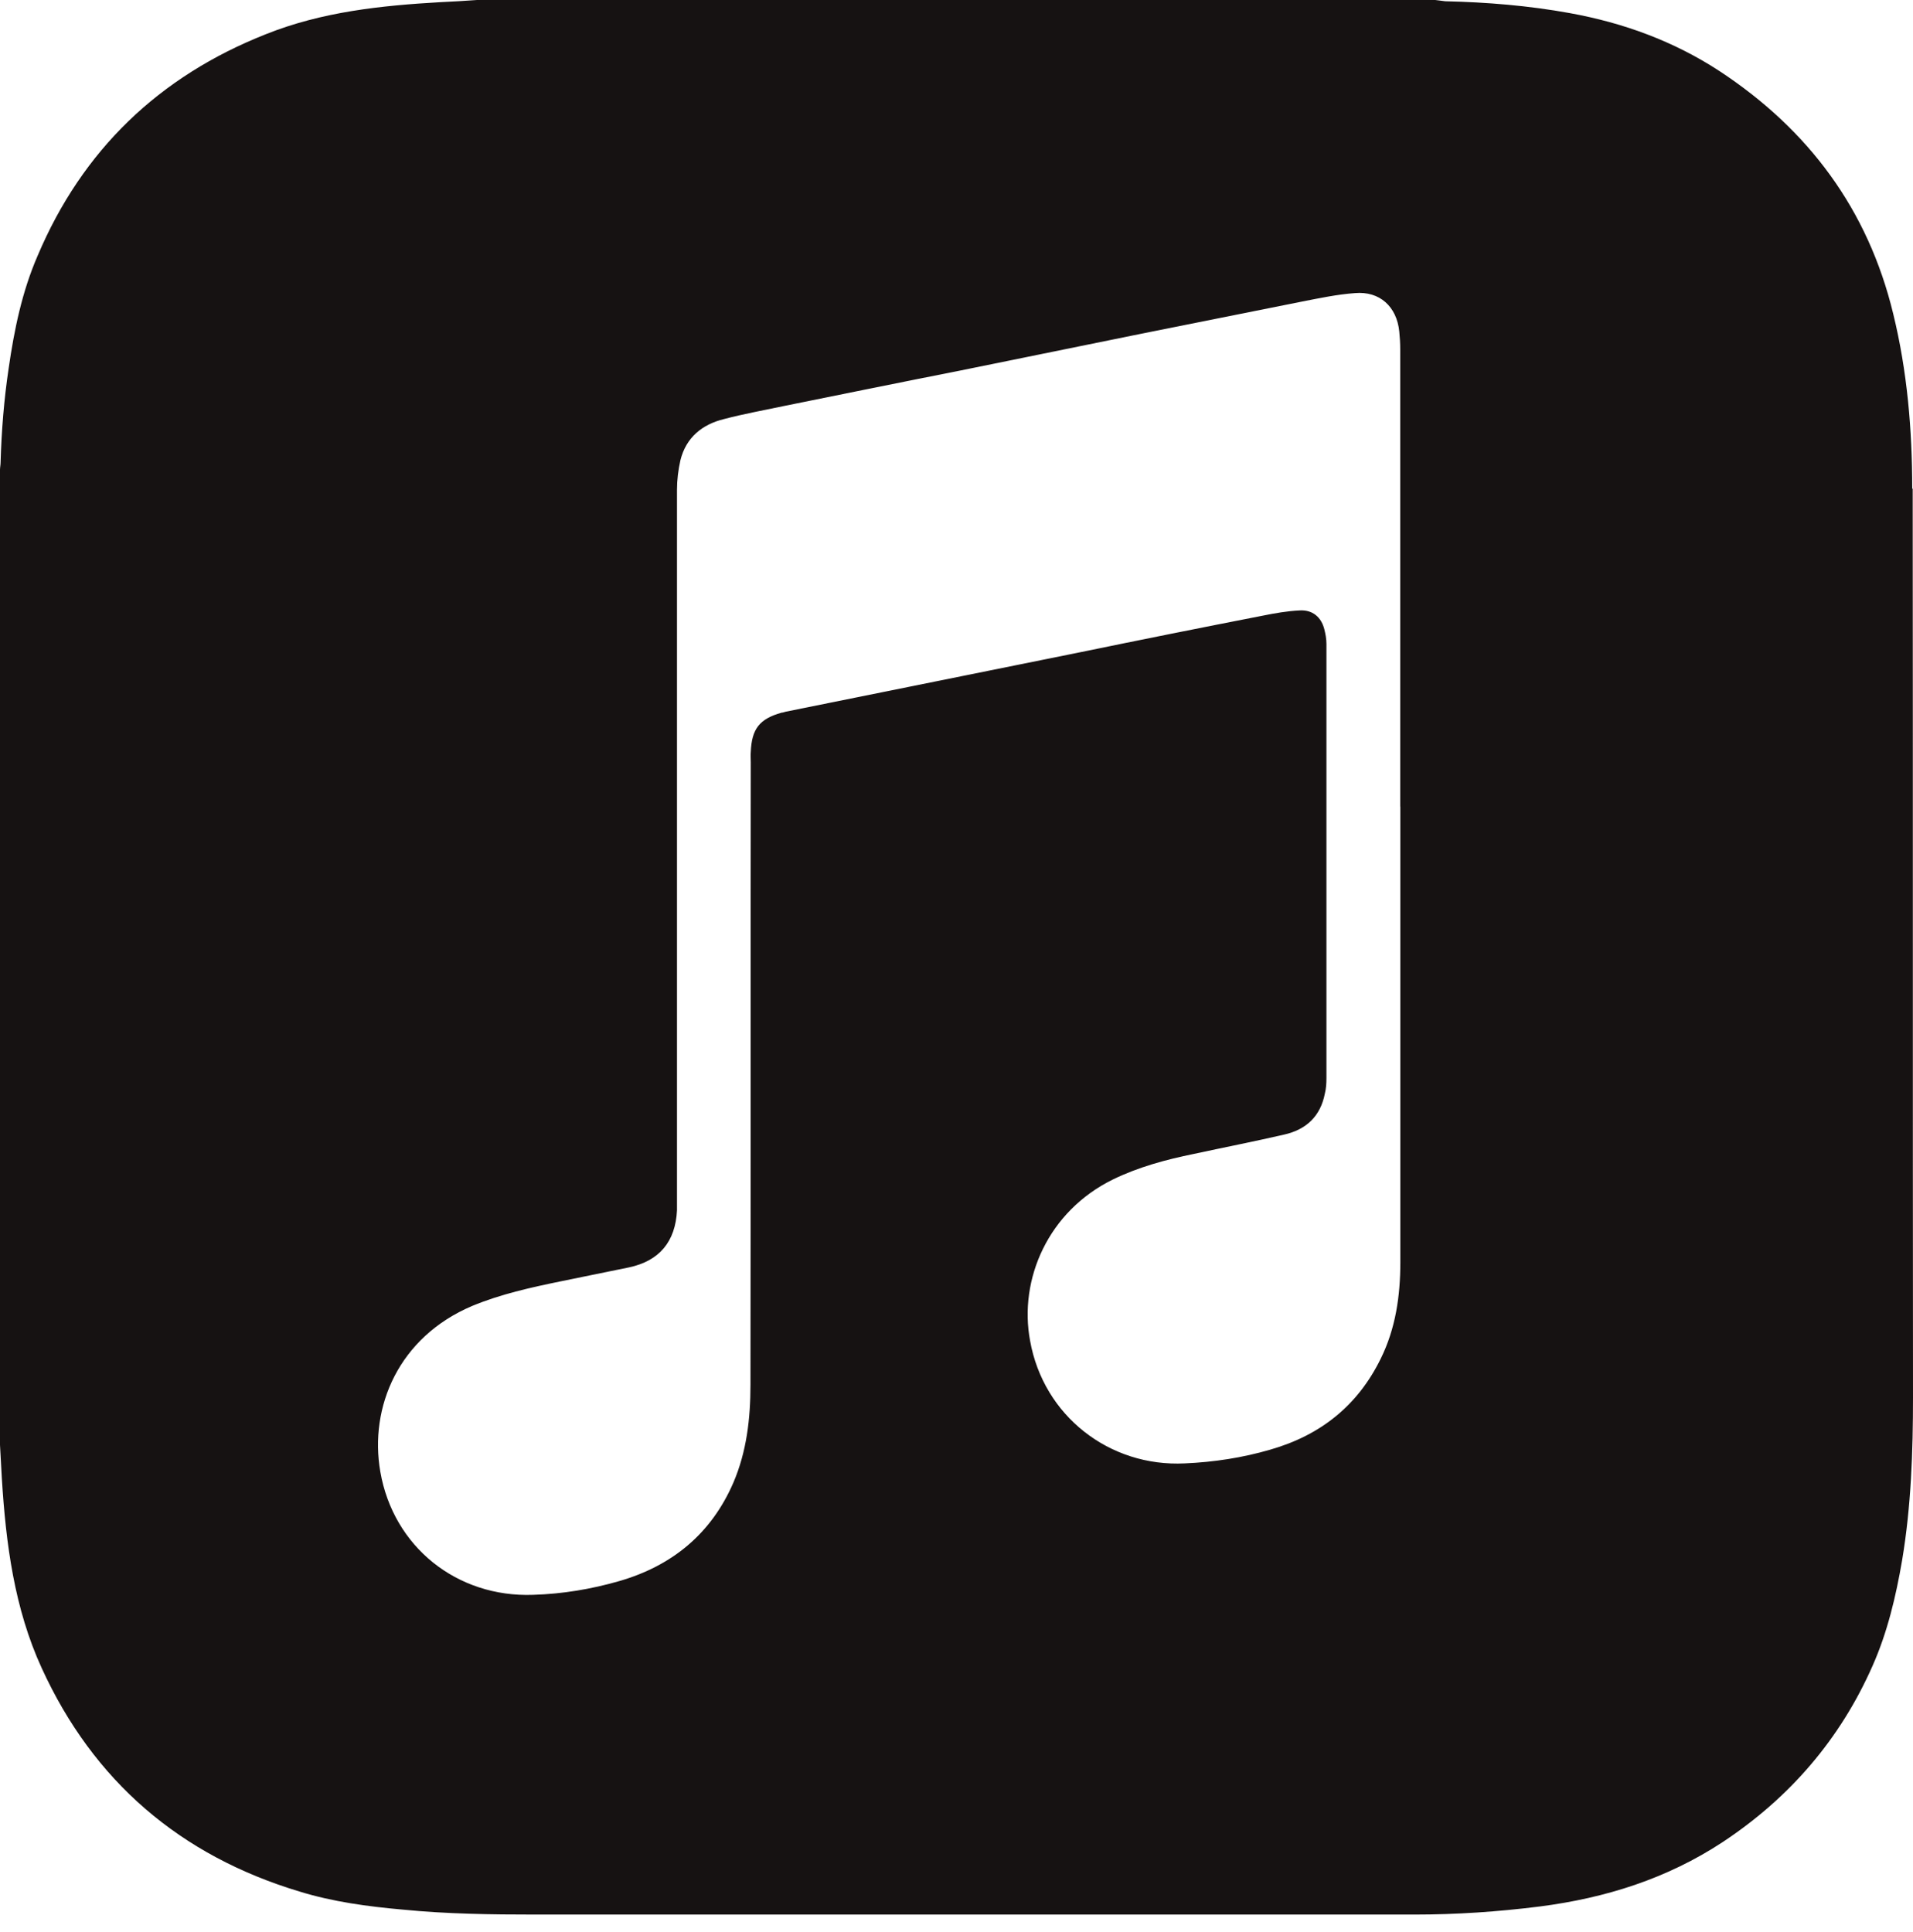 <svg width="100" height="101" viewBox="0 0 100 101" fill="none" xmlns="http://www.w3.org/2000/svg">
<path d="M99.959 25.545C99.959 22.468 99.7 19.402 98.966 16.406C97.647 10.948 94.538 6.778 89.885 3.716C87.491 2.152 84.857 1.192 82.057 0.685C79.907 0.294 77.729 0.116 75.548 0.066C75.385 0.05 75.207 0.016 75.026 0H24.93C24.296 0.05 23.662 0.081 23.027 0.113C19.918 0.291 16.828 0.616 13.896 1.789C8.331 3.988 4.309 7.832 1.966 13.372C1.153 15.245 0.744 17.232 0.453 19.252C0.209 20.882 0.078 22.527 0.031 24.172C0.031 24.304 0 24.432 0 24.563V75.538C0.031 76.126 0.066 76.711 0.097 77.299C0.309 80.705 0.747 84.077 2.181 87.205C4.884 93.12 9.425 97.011 15.659 98.885C17.399 99.423 19.224 99.667 21.046 99.829C23.359 100.058 25.668 100.089 27.98 100.089H73.941C76.123 100.089 78.304 99.942 80.485 99.667C83.919 99.226 87.141 98.215 90.057 96.295C93.556 93.98 96.194 90.918 97.884 87.089C98.666 85.328 99.106 83.458 99.431 81.566C99.903 78.747 100 75.895 100 73.045C99.984 57.209 100 41.376 99.984 25.539L99.959 25.545ZM73.201 42.176V65.995C73.201 67.737 72.957 69.448 72.176 71.028C70.973 73.486 69.02 75.035 66.398 75.785C64.948 76.208 63.451 76.436 61.939 76.502C57.983 76.699 54.548 74.009 53.848 70.099C53.245 66.874 54.792 63.321 58.176 61.66C59.511 61.009 60.961 60.618 62.407 60.324C63.986 59.983 65.564 59.674 67.126 59.314C68.282 59.054 69.029 58.354 69.257 57.162C69.323 56.902 69.338 56.624 69.338 56.364C69.338 48.789 69.338 41.213 69.338 33.656C69.338 33.396 69.288 33.134 69.226 32.89C69.064 32.255 68.607 31.879 67.957 31.911C67.288 31.942 66.638 32.058 65.989 32.189C62.814 32.808 59.642 33.443 56.483 34.094L41.071 37.206C41.005 37.222 40.924 37.256 40.858 37.256C39.702 37.581 39.296 38.104 39.246 39.308C39.23 39.486 39.246 39.668 39.246 39.846C39.23 50.697 39.246 61.547 39.23 72.395C39.23 74.156 39.033 75.882 38.336 77.509C37.18 80.18 35.13 81.86 32.365 82.657C30.899 83.079 29.402 83.327 27.871 83.374C23.884 83.52 20.562 80.865 19.881 76.939C19.293 73.552 20.84 69.902 24.68 68.272C26.177 67.653 27.724 67.312 29.302 66.987C30.49 66.743 31.696 66.499 32.883 66.255C34.477 65.914 35.308 64.903 35.389 63.274V62.654C35.389 50.306 35.389 37.957 35.389 25.608C35.389 25.086 35.455 24.566 35.568 24.06C35.861 22.871 36.708 22.186 37.846 21.908C38.905 21.629 39.996 21.435 41.068 21.207C44.127 20.588 47.17 19.968 50.23 19.365L59.686 17.441C62.486 16.887 65.267 16.318 68.067 15.764C68.979 15.586 69.907 15.389 70.832 15.323C72.117 15.211 73.013 16.024 73.145 17.328C73.176 17.638 73.195 17.948 73.195 18.257C73.195 26.224 73.195 34.191 73.195 42.157L73.201 42.176Z" fill="#161212"/>
</svg>
